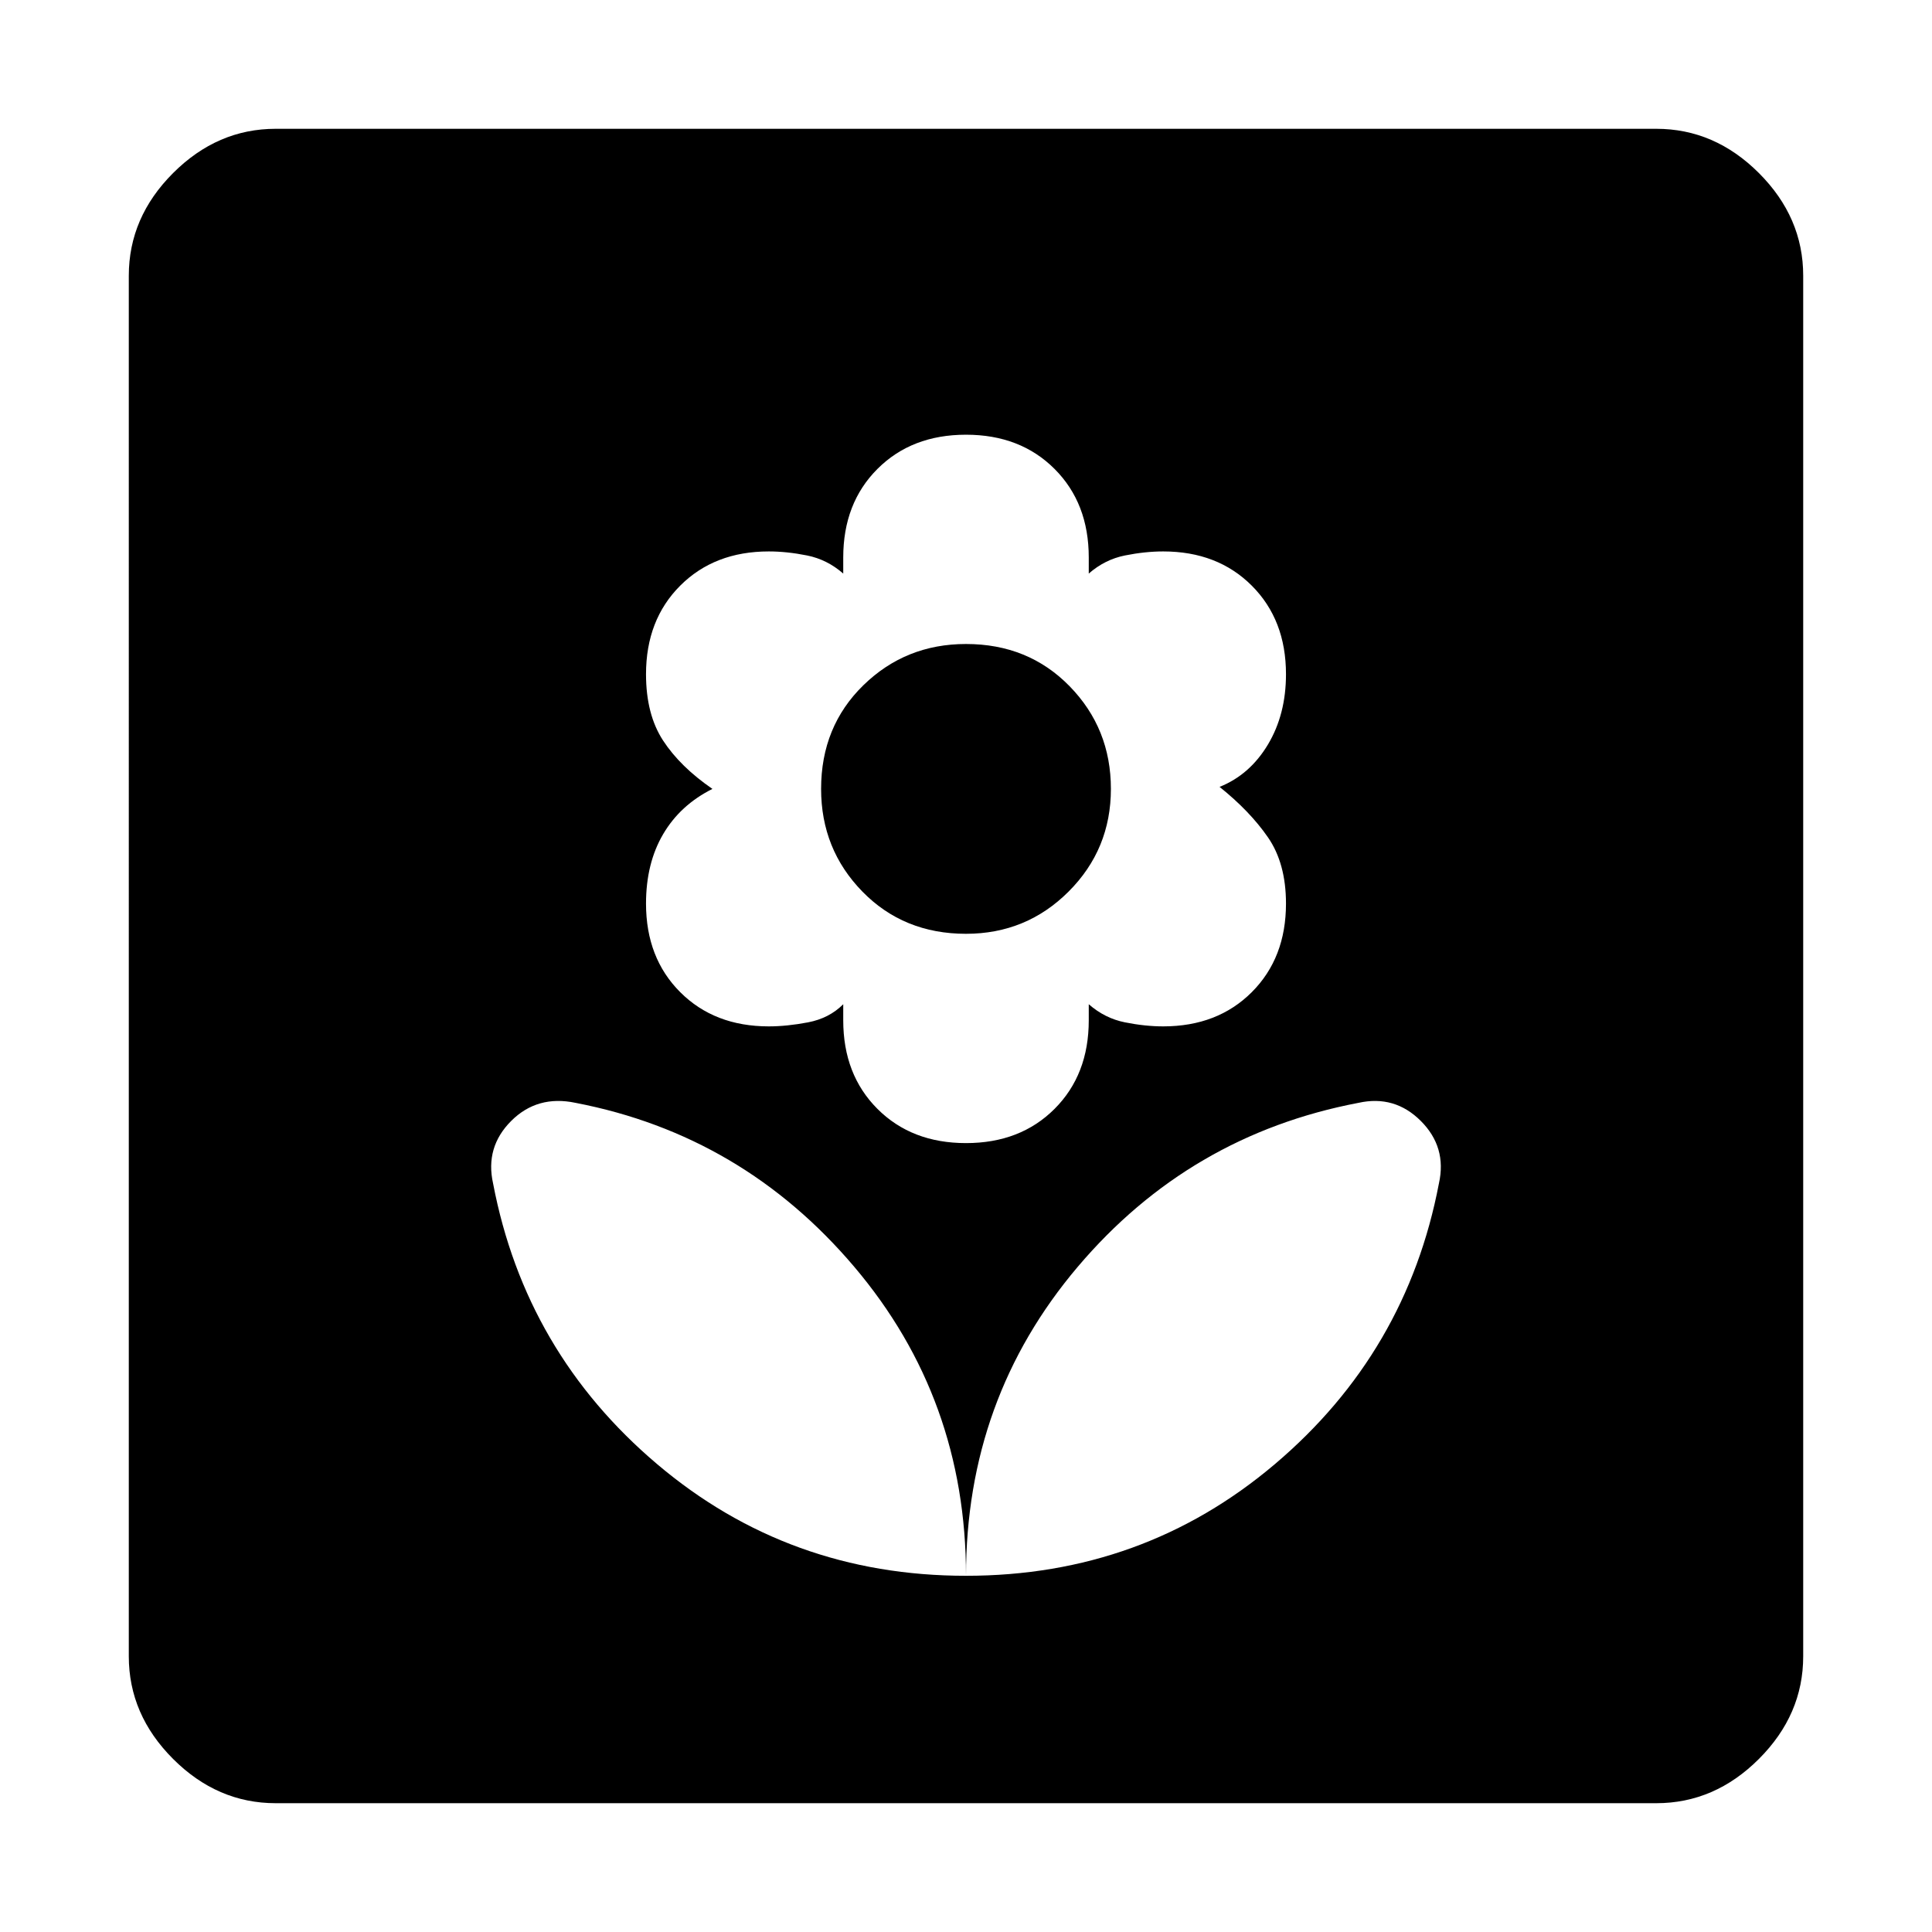<svg xmlns="http://www.w3.org/2000/svg" height="48" width="48"><path d="M24 39.15q4.4 0 7.675-2.775Q34.95 33.6 35.75 29.4q.2-.9-.45-1.55t-1.55-.45q-4.2.8-6.975 4.075Q24 34.75 24 39.15Zm0 0q0-4.4-2.775-7.675Q18.45 28.2 14.3 27.4q-.95-.2-1.6.45-.65.65-.45 1.55.8 4.2 4.075 6.975Q19.6 39.15 24 39.15Zm0-10.75q1.35 0 2.2-.85.85-.85.85-2.2v-.4q.4.35.9.45.5.1.95.1 1.35 0 2.2-.85.85-.85.85-2.2 0-1-.45-1.65-.45-.65-1.2-1.25.75-.3 1.2-1.05.45-.75.45-1.75 0-1.35-.85-2.2-.85-.85-2.2-.85-.45 0-.95.1-.5.1-.9.45v-.4q0-1.35-.85-2.2-.85-.85-2.2-.85t-2.2.85q-.85.85-.85 2.2v.4q-.4-.35-.9-.45-.5-.1-.95-.1-1.35 0-2.2.85-.85.85-.85 2.2 0 1 .425 1.65.425.65 1.225 1.2-.8.4-1.225 1.125-.425.725-.425 1.725 0 1.35.85 2.2.85.85 2.2.85.45 0 .975-.1.525-.1.875-.45v.4q0 1.35.85 2.2.85.85 2.2.85Zm0-5.2q-1.55 0-2.575-1.05Q20.4 21.1 20.4 19.6q0-1.55 1.05-2.575Q22.5 16 24 16q1.55 0 2.575 1.05Q27.6 18.1 27.6 19.6q0 1.5-1.05 2.55Q25.5 23.2 24 23.2ZM6.85 44.8q-1.45 0-2.55-1.1-1.1-1.1-1.1-2.55V6.85q0-1.45 1.1-2.55 1.1-1.1 2.55-1.1h34.3q1.45 0 2.55 1.1 1.1 1.1 1.1 2.55v34.3q0 1.45-1.1 2.55-1.1 1.1-2.55 1.1Z"/></svg>